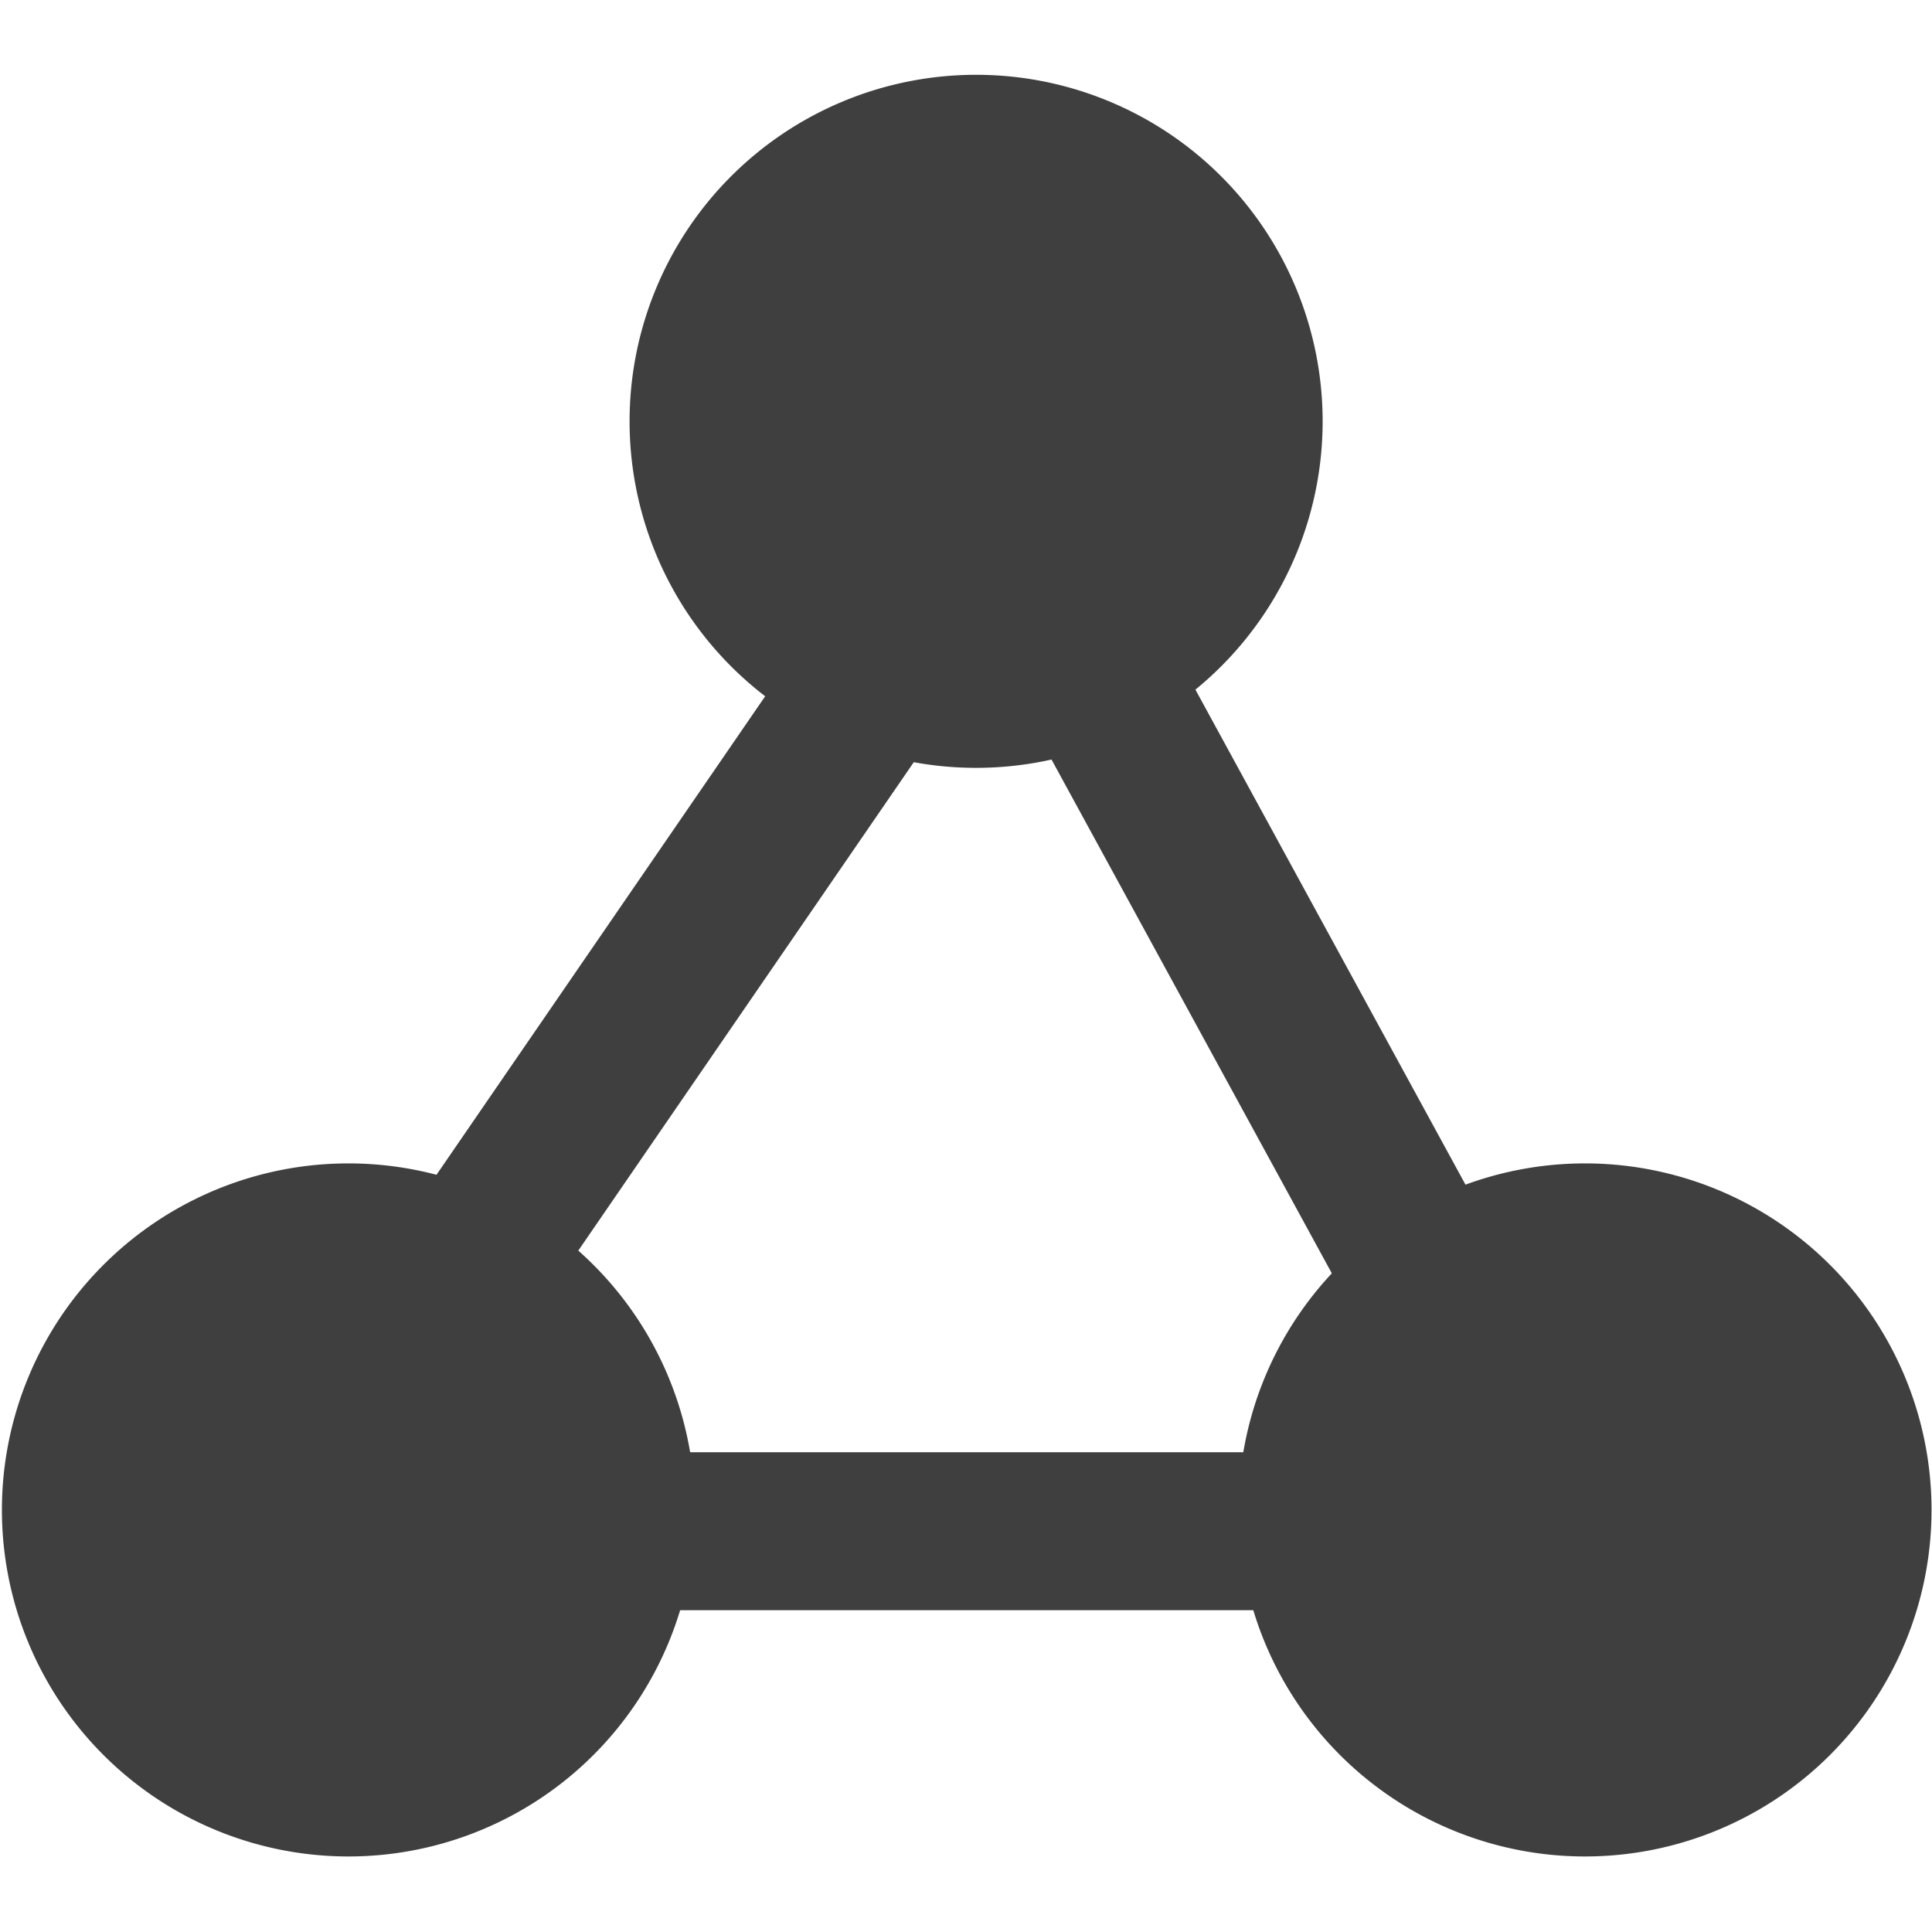 <?xml version="1.0" encoding="UTF-8" standalone="no"?>
<!-- Created with Inkscape (http://www.inkscape.org/) -->

<svg
   xmlns:dc="http://purl.org/dc/elements/1.1/"
   xmlns:cc="http://creativecommons.org/ns#"
   xmlns:rdf="http://www.w3.org/1999/02/22-rdf-syntax-ns#"
   xmlns:svg="http://www.w3.org/2000/svg"
   xmlns="http://www.w3.org/2000/svg"
   xmlns:sodipodi="http://sodipodi.sourceforge.net/DTD/sodipodi-0.dtd"
   xmlns:inkscape="http://www.inkscape.org/namespaces/inkscape"
   width="50"
   height="50"
   id="svg2"
   version="1.1"
   inkscape:version="0.48.2 r9819"
   sodipodi:docname="linkicon.svg"
   inkscape:export-filename="/Users/Scott/Desktop/linkicon.png"
   inkscape:export-xdpi="90"
   inkscape:export-ydpi="90">
  <defs
     id="defs4" />
  <sodipodi:namedview
     id="base"
     pagecolor="#ffffff"
     bordercolor="#666666"
     borderopacity="1.0"
     inkscape:pageopacity="0.0"
     inkscape:pageshadow="2"
     inkscape:zoom="7.9195959"
     inkscape:cx="23.343636"
     inkscape:cy="28.531652"
     inkscape:document-units="px"
     inkscape:current-layer="layer1"
     showgrid="false"
     showguides="true"
     inkscape:guide-bbox="true"
     inkscape:window-width="1073"
     inkscape:window-height="772"
     inkscape:window-x="503"
     inkscape:window-y="9"
     inkscape:window-maximized="0" />
  <g
     inkscape:label="Layer 1"
     inkscape:groupmode="layer"
     id="layer1"
     transform="translate(0,-1002.362)">
    <path
       sodipodi:type="arc"
       style="fill:#3f3f3f;fill-opacity:1;stroke-width:0;stroke-miterlimit:4;stroke-dasharray:none"
       id="path3068"
       sodipodi:cx="25.569487"
       sodipodi:cy="17.359446"
       sodipodi:rx="4.7350903"
       sodipodi:ry="4.7350903"
       d="m 30.305,17.359 a 4.735,4.735 0 1 1 -9.47,0 4.735,4.735 0 1 1 9.47,0 z"
       transform="matrix(1.894,0,0,1.894,-39.412,1008.561)" />
    <path
       transform="matrix(1.894,0,0,1.894,-23.168,980.388)"
       d="m 30.305,17.359 a 4.735,4.735 0 1 1 -9.47,0 4.735,4.735 0 1 1 9.47,0 z"
       sodipodi:ry="4.7350903"
       sodipodi:rx="4.7350903"
       sodipodi:cy="17.359446"
       sodipodi:cx="25.569487"
       id="path3862"
       style="fill:#3f3f3f;fill-opacity:1;stroke-width:0;stroke-miterlimit:4;stroke-dasharray:none"
       sodipodi:type="arc" />
    <path
       sodipodi:type="arc"
       style="fill:#3f3f3f;fill-opacity:1;stroke-width:0;stroke-miterlimit:4;stroke-dasharray:none"
       id="path3864"
       sodipodi:cx="25.569487"
       sodipodi:cy="17.359446"
       sodipodi:rx="4.7350903"
       sodipodi:ry="4.7350903"
       d="m 30.305,17.359 a 4.735,4.735 0 1 1 -9.47,0 4.735,4.735 0 1 1 9.47,0 z"
       transform="matrix(1.894,0,0,1.894,-7.41,1008.561)" />
    <rect
       style="fill:#3f3f3f;fill-opacity:1;stroke-width:0;stroke-miterlimit:4;stroke-dasharray:none"
       id="rect3874"
       width="23.407"
       height="4.088"
       x="13.029"
       y="1039.946" />
    <rect
       y="602.685"
       x="-949.474"
       height="4.196"
       width="28.154"
       id="rect3880"
       style="fill:#3f3f3f;fill-opacity:1;stroke-width:0;stroke-miterlimit:4;stroke-dasharray:none"
       transform="matrix(0.566,-0.824,0.908,0.419,0,0)" />
    <rect
       transform="matrix(-0.479,-0.878,-0.946,0.324,0,0)"
       style="fill:#3f3f3f;fill-opacity:1;stroke-width:0;stroke-miterlimit:4;stroke-dasharray:none"
       id="rect3882"
       width="28.154"
       height="4.196"
       x="-1006.059"
       y="468.173" />
  </g>
</svg>

